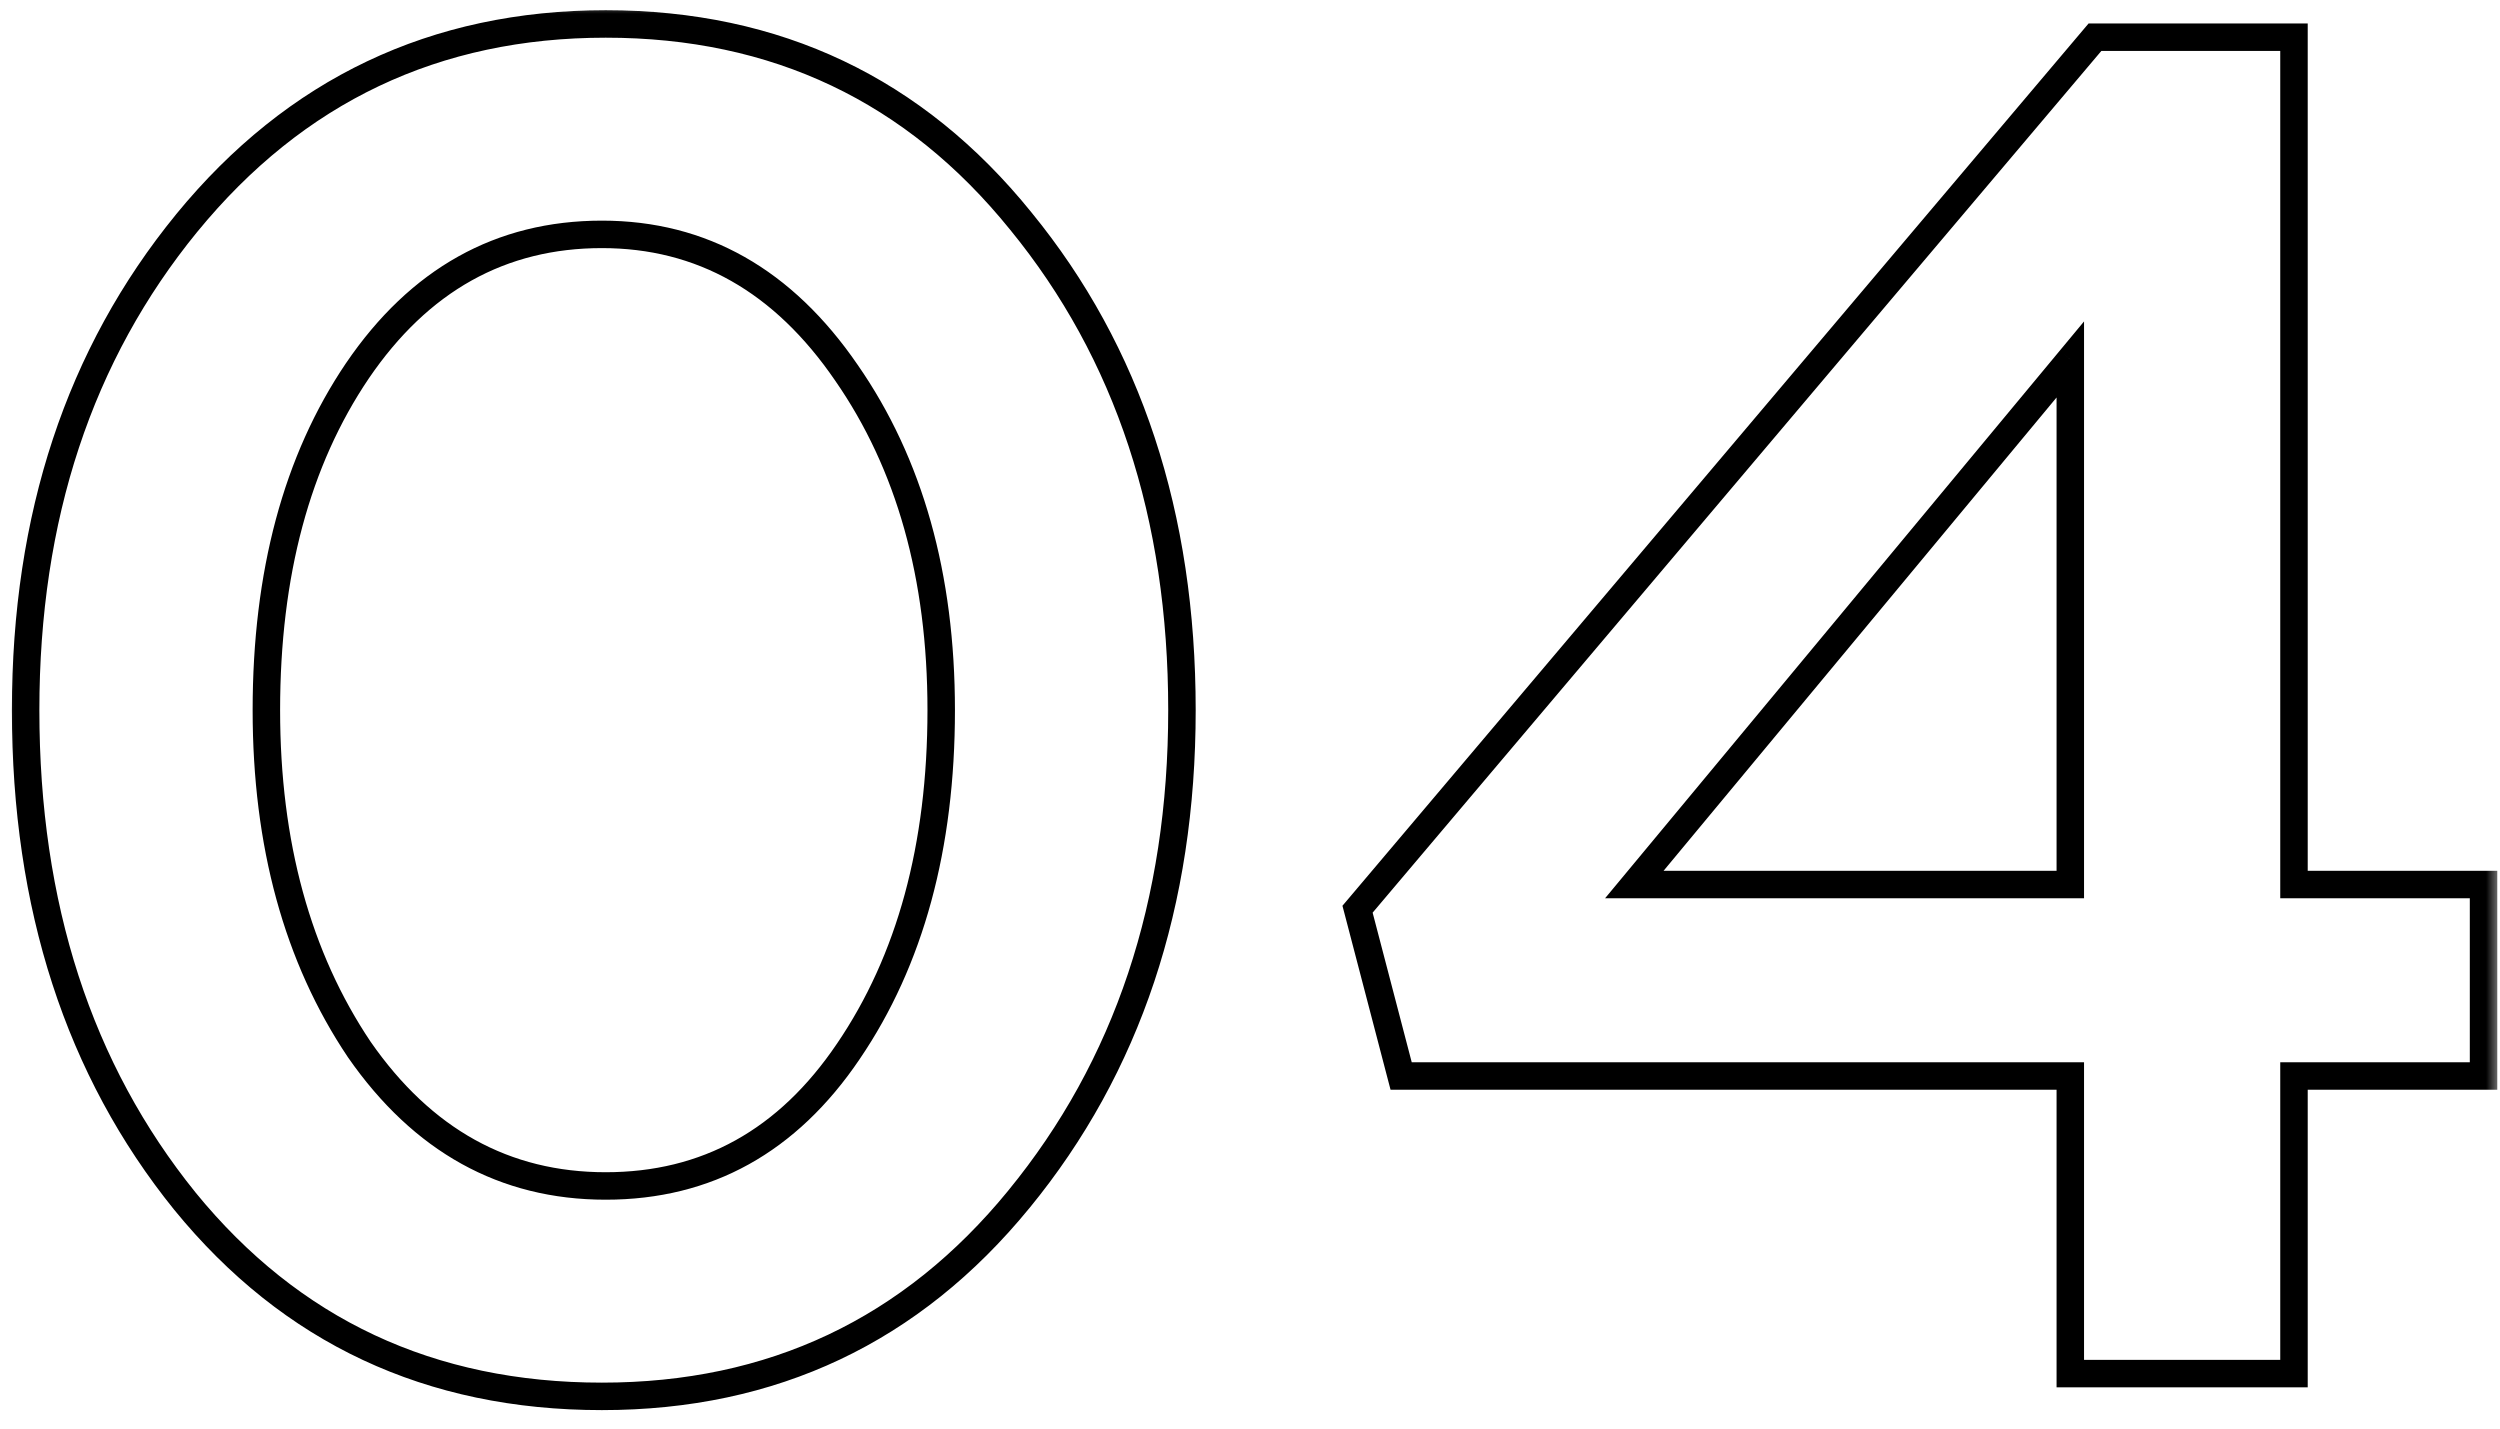 <svg width="91" height="52" viewBox="0 0 91 52" fill="none" xmlns="http://www.w3.org/2000/svg">
<mask id="path-1-outside-1_293_908" maskUnits="userSpaceOnUse" x="0" y="0" width="91" height="52" fill="black">
<rect fill="white" width="91" height="52"/>
<path d="M21.909 50.828C15.653 50.828 10.593 48.459 6.729 43.721C2.865 38.937 0.933 32.98 0.933 25.85C0.933 18.812 2.888 12.901 6.798 8.117C10.754 3.287 15.837 0.872 22.047 0.872C28.257 0.872 33.294 3.264 37.158 8.048C41.068 12.832 43.023 18.766 43.023 25.85C43.023 32.888 41.045 38.822 37.089 43.652C33.179 48.436 28.119 50.828 21.909 50.828ZM13.077 38.201C15.377 41.513 18.367 43.169 22.047 43.169C25.727 43.169 28.671 41.536 30.879 38.27C33.133 34.958 34.26 30.818 34.26 25.85C34.26 20.974 33.11 16.88 30.81 13.568C28.51 10.21 25.543 8.531 21.909 8.531C18.229 8.531 15.262 10.187 13.008 13.499C10.8 16.765 9.696 20.882 9.696 25.85C9.696 30.726 10.823 34.843 13.077 38.201ZM75.359 50V39.167H51.002L49.415 33.095L76.256 1.355H83.501V32.198H90.401V39.167H83.501V50H75.359ZM59.489 32.198H75.359V13.085L59.489 32.198Z"/>
</mask>
<path d="M6.729 43.721L6.34 44.035L6.342 44.037L6.729 43.721ZM6.798 8.117L6.411 7.8L6.411 7.801L6.798 8.117ZM37.158 8.048L36.769 8.362L36.771 8.364L37.158 8.048ZM37.089 43.652L36.702 43.335L36.702 43.336L37.089 43.652ZM13.077 38.201L12.662 38.48L12.666 38.486L13.077 38.201ZM30.879 38.27L30.466 37.989L30.465 37.99L30.879 38.27ZM30.81 13.568L30.398 13.851L30.399 13.853L30.81 13.568ZM13.008 13.499L12.595 13.218L12.594 13.219L13.008 13.499ZM21.909 50.328C15.799 50.328 10.883 48.023 7.116 43.405L6.342 44.037C10.303 48.895 15.507 51.328 21.909 51.328V50.328ZM7.118 43.407C3.337 38.726 1.433 32.885 1.433 25.85H0.433C0.433 33.075 2.393 39.148 6.34 44.035L7.118 43.407ZM1.433 25.85C1.433 18.91 3.358 13.116 7.185 8.433L6.411 7.801C2.418 12.686 0.433 18.714 0.433 25.85H1.433ZM7.185 8.434C11.046 3.719 15.988 1.372 22.047 1.372V0.372C15.686 0.372 10.462 2.855 6.411 7.8L7.185 8.434ZM22.047 1.372C28.108 1.372 33.001 3.697 36.769 8.362L37.547 7.734C33.587 2.831 28.406 0.372 22.047 0.372V1.372ZM36.771 8.364C40.597 13.046 42.523 18.863 42.523 25.85H43.523C43.523 18.669 41.539 12.618 37.545 7.732L36.771 8.364ZM42.523 25.85C42.523 32.788 40.576 38.606 36.702 43.335L37.476 43.969C41.514 39.038 43.523 32.988 43.523 25.85H42.523ZM36.702 43.336C32.887 48.003 27.97 50.328 21.909 50.328V51.328C28.268 51.328 33.471 48.869 37.476 43.968L36.702 43.336ZM12.666 38.486C15.049 41.918 18.186 43.669 22.047 43.669V42.669C18.548 42.669 15.705 41.108 13.488 37.916L12.666 38.486ZM22.047 43.669C25.907 43.669 29 41.942 31.293 38.55L30.465 37.99C28.342 41.13 25.547 42.669 22.047 42.669V43.669ZM31.292 38.551C33.615 35.138 34.76 30.894 34.76 25.85H33.76C33.76 30.742 32.651 34.778 30.466 37.989L31.292 38.551ZM34.76 25.85C34.76 20.894 33.59 16.695 31.221 13.283L30.399 13.853C32.63 17.065 33.76 21.054 33.76 25.85H34.76ZM31.223 13.286C28.842 9.81 25.73 8.031 21.909 8.031V9.031C25.356 9.031 28.178 10.61 30.398 13.851L31.223 13.286ZM21.909 8.031C18.047 8.031 14.932 9.783 12.595 13.218L13.421 13.78C15.592 10.591 18.411 9.031 21.909 9.031V8.031ZM12.594 13.219C10.317 16.587 9.196 20.808 9.196 25.85H10.196C10.196 20.956 11.283 16.943 13.422 13.779L12.594 13.219ZM9.196 25.85C9.196 30.805 10.342 35.024 12.662 38.48L13.492 37.922C11.304 34.662 10.196 30.647 10.196 25.85H9.196ZM75.359 50H74.859V50.5H75.359V50ZM75.359 39.167H75.859V38.667H75.359V39.167ZM51.002 39.167L50.518 39.293L50.616 39.667H51.002V39.167ZM49.415 33.095L49.033 32.772L48.865 32.97L48.931 33.221L49.415 33.095ZM76.256 1.355V0.855H76.024L75.874 1.032L76.256 1.355ZM83.501 1.355H84.001V0.855H83.501V1.355ZM83.501 32.198H83.001V32.698H83.501V32.198ZM90.401 32.198H90.901V31.698H90.401V32.198ZM90.401 39.167V39.667H90.901V39.167H90.401ZM83.501 39.167V38.667H83.001V39.167H83.501ZM83.501 50V50.5H84.001V50H83.501ZM59.489 32.198L59.104 31.879L58.424 32.698H59.489V32.198ZM75.359 32.198V32.698H75.859V32.198H75.359ZM75.359 13.085H75.859V11.7L74.974 12.766L75.359 13.085ZM75.859 50V39.167H74.859V50H75.859ZM75.359 38.667H51.002V39.667H75.359V38.667ZM51.485 39.041L49.898 32.969L48.931 33.221L50.518 39.293L51.485 39.041ZM49.797 33.418L76.638 1.678L75.874 1.032L49.033 32.772L49.797 33.418ZM76.256 1.855H83.501V0.855H76.256V1.855ZM83.001 1.355V32.198H84.001V1.355H83.001ZM83.501 32.698H90.401V31.698H83.501V32.698ZM89.901 32.198V39.167H90.901V32.198H89.901ZM90.401 38.667H83.501V39.667H90.401V38.667ZM83.001 39.167V50H84.001V39.167H83.001ZM83.501 49.5H75.359V50.5H83.501V49.5ZM59.489 32.698H75.359V31.698H59.489V32.698ZM75.859 32.198V13.085H74.859V32.198H75.859ZM74.974 12.766L59.104 31.879L59.873 32.517L75.743 13.404L74.974 12.766Z" fill="black" mask="url(#path-1-outside-1_293_908)"/>
</svg>
